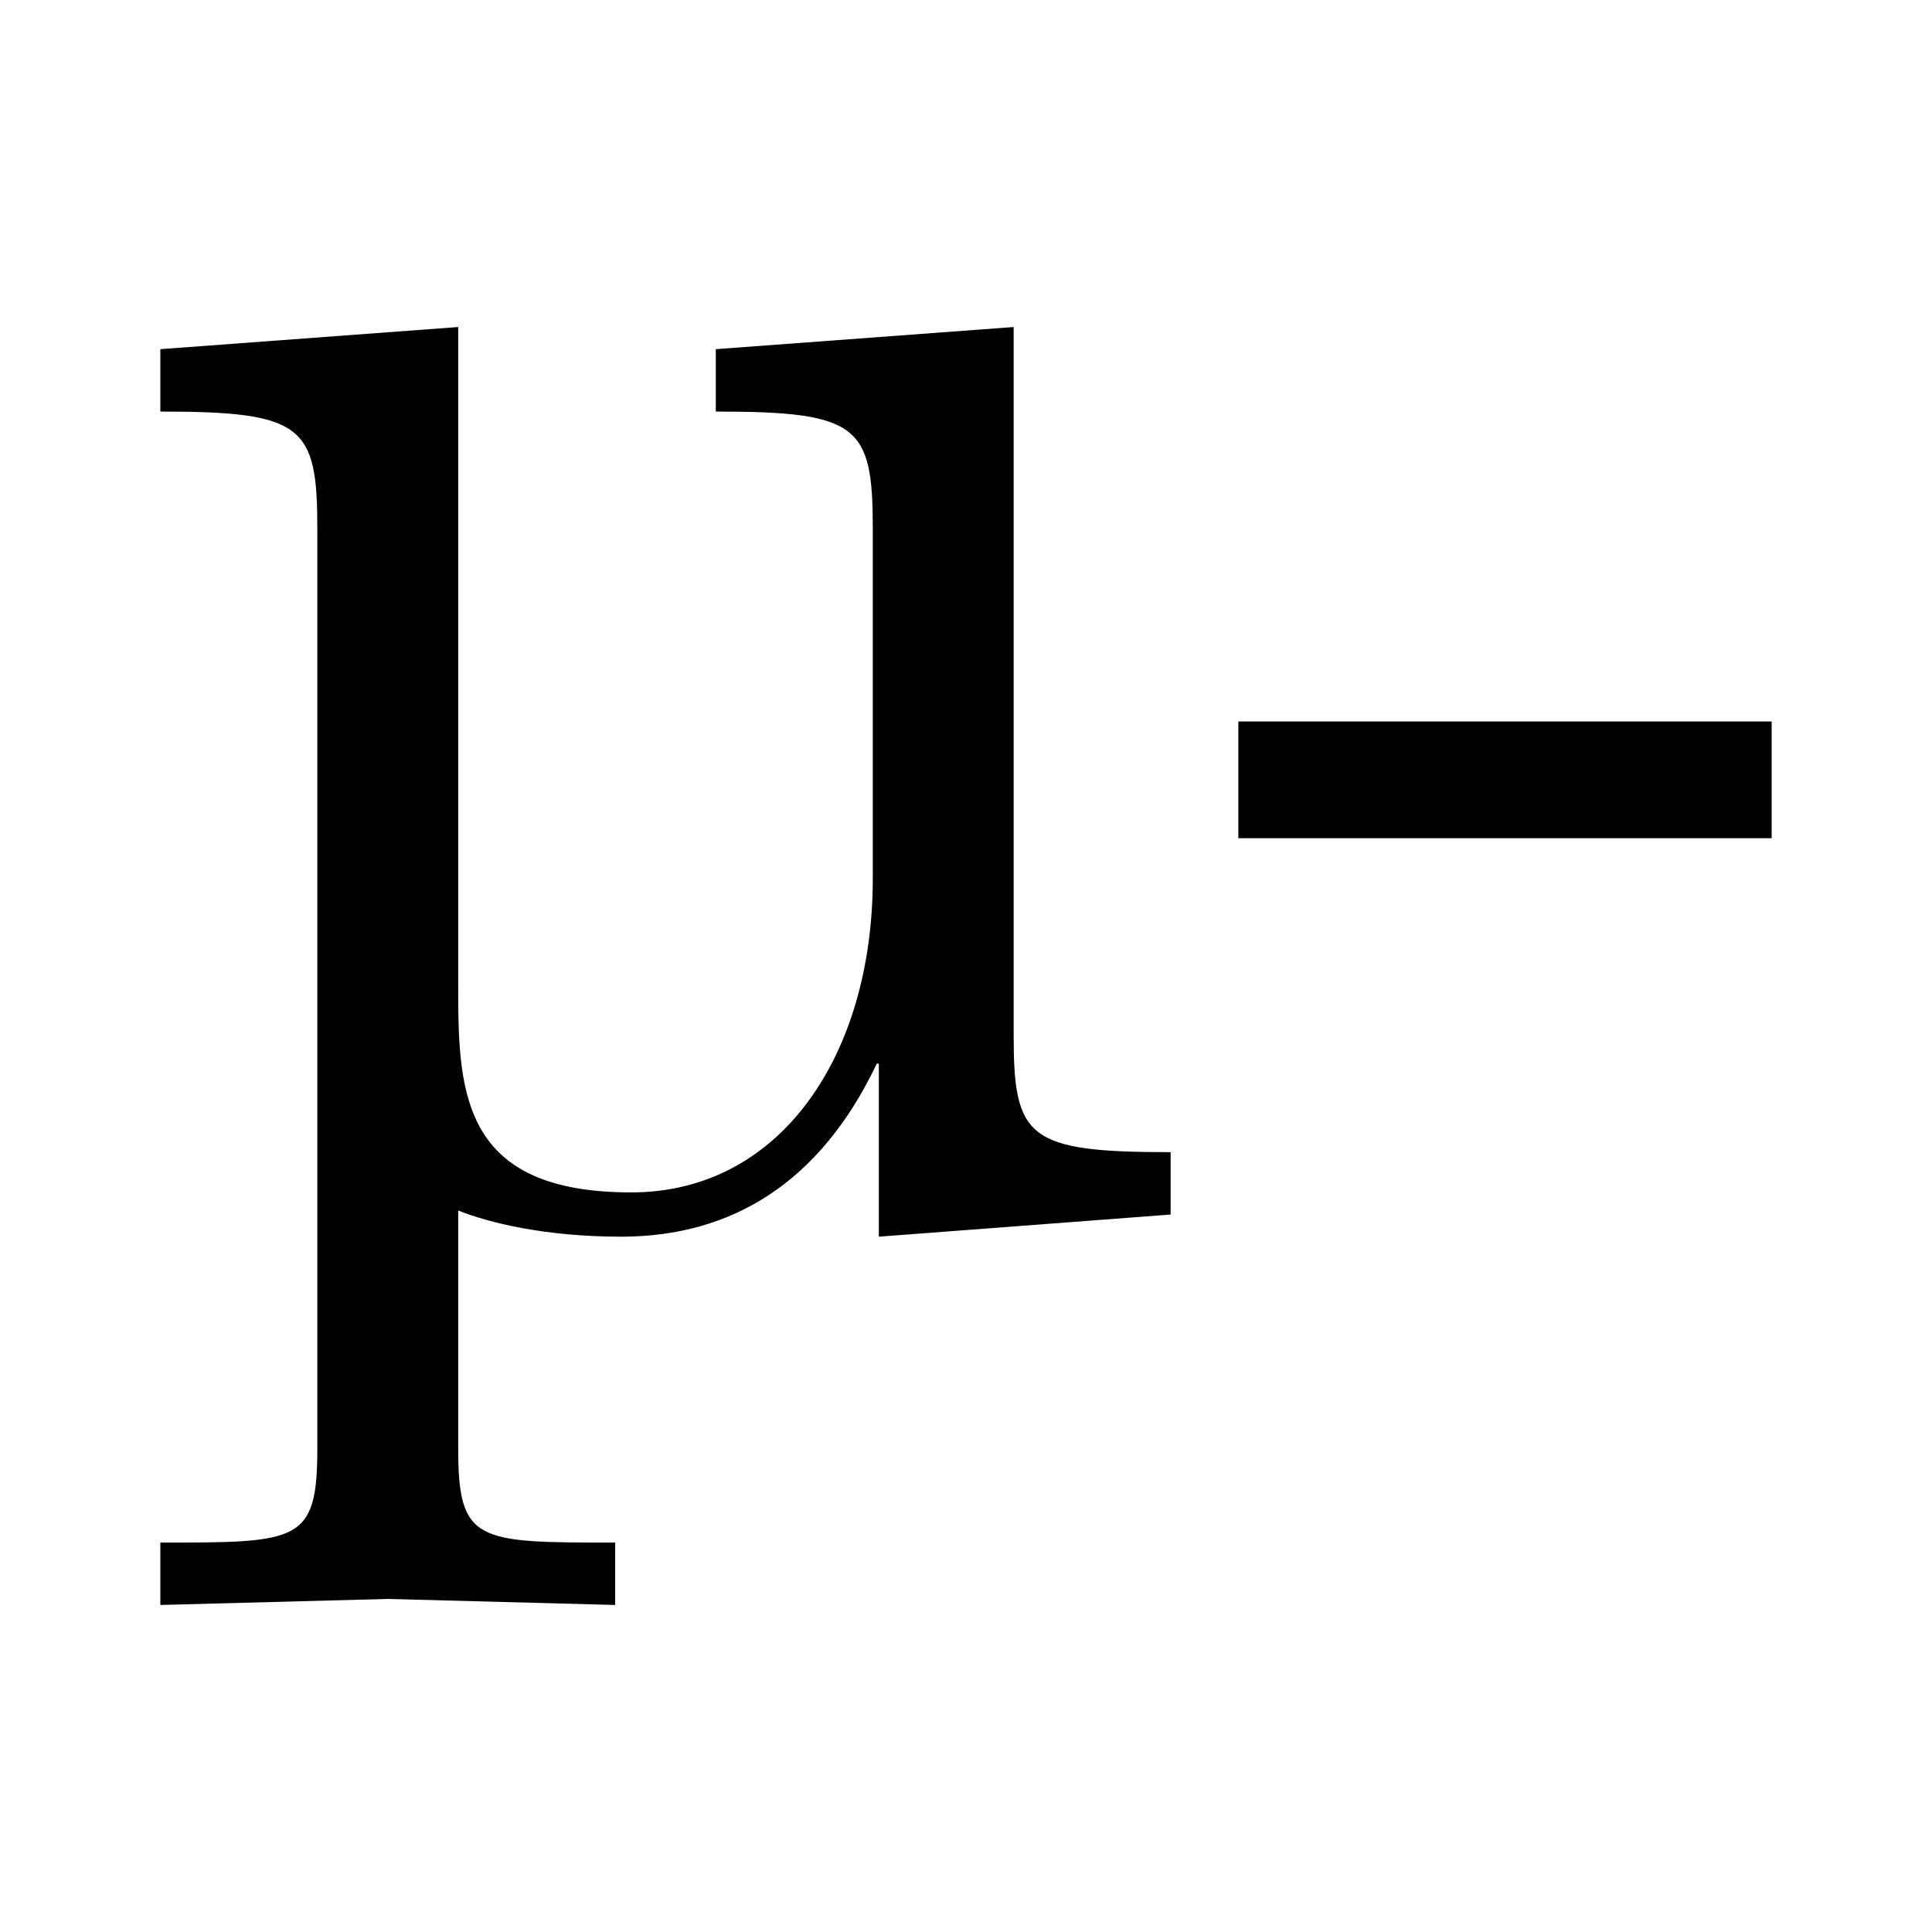 <?xml version="1.0" encoding="UTF-8" standalone="no"?>
<!-- Created with Inkscape (http://www.inkscape.org/) -->

<svg
   xmlns:dc="http://purl.org/dc/elements/1.1/"
   xmlns:cc="http://creativecommons.org/ns#"
   xmlns:rdf="http://www.w3.org/1999/02/22-rdf-syntax-ns#"
   xmlns:svg="http://www.w3.org/2000/svg"
   xmlns="http://www.w3.org/2000/svg"
   xmlns:sodipodi="http://sodipodi.sourceforge.net/DTD/sodipodi-0.dtd"
   xmlns:inkscape="http://www.inkscape.org/namespaces/inkscape"
   width="48"
   height="48"
   viewBox="0 0 48 48"
   id="svg2"
   version="1.1"
   inkscape:version="0.91 r13725"
   sodipodi:docname="prefix-path.svg">
  <defs
     id="defs4" />
  <sodipodi:namedview
     id="base"
     pagecolor="#ffffff"
     bordercolor="#666666"
     borderopacity="1.0"
     inkscape:pageopacity="0.0"
     inkscape:pageshadow="2"
     inkscape:zoom="5.6"
     inkscape:cx="43.274068"
     inkscape:cy="21.329483"
     inkscape:document-units="px"
     inkscape:current-layer="layer1"
     showgrid="false"
     units="px"
     inkscape:window-width="1680"
     inkscape:window-height="944"
     inkscape:window-x="0"
     inkscape:window-y="30"
     inkscape:window-maximized="1" />
  <g
     inkscape:label="Ebene 1"
     inkscape:groupmode="layer"
     id="layer1"
     transform="translate(0,-1004.362)">
    <g
       style="font-style:normal;font-variant:normal;font-weight:normal;font-stretch:normal;font-size:40px;line-height:125%;font-family:MathJax_Math;-inkscape-font-specification:MathJax_Math;letter-spacing:0px;word-spacing:0px;fill:#000000;fill-opacity:1;stroke:none;stroke-width:1px;stroke-linecap:butt;stroke-linejoin:miter;stroke-opacity:1"
       id="text4136">
      <path
         d="m 29.084,1034.537 0,-1.55 c -3.55,0 -3.9,-0.35 -3.9,-2.9 l 0,-17.6 -7.4,0.55 0,1.55 c 3.55,0 3.9,0.35 3.9,2.9 l 0,8.7 c 0,4.4 -2.3,7.8 -6,7.8 -4.15,0 -4.3,-2.4 -4.3,-5 l 0,-16.5 -7.4,0.55 0,1.55 c 3.55,0 3.9,0.35 3.9,2.9 l 0,22.85 c 0,2.35 -0.45,2.35 -3.9,2.35 l 0,1.55 5.65,-0.15 5.65,0.15 0,-1.55 c -3.45,0 -3.9,0 -3.9,-2.35 l 0,-5.9 c 0.75,0.3 2.15,0.65 4.05,0.65 2.75,0 4.95,-1.35 6.35,-4.3 l 0.05,0 0,4.3 7.25,-0.55 z"
         style="font-style:normal;font-variant:normal;font-weight:normal;font-stretch:normal;font-size:50px;font-family:'Latin Modern Math';-inkscape-font-specification:'Latin Modern Math'"
         id="path4164" />
      <path
         d="m 44.016,1025.187 0,-2.9 -13.25,0 0,2.9 13.25,0 z"
         style="font-style:normal;font-variant:normal;font-weight:normal;font-stretch:normal;font-size:50px;font-family:'Latin Modern Math';-inkscape-font-specification:'Latin Modern Math'"
         id="path4166" />
    </g>
  </g>
</svg>
